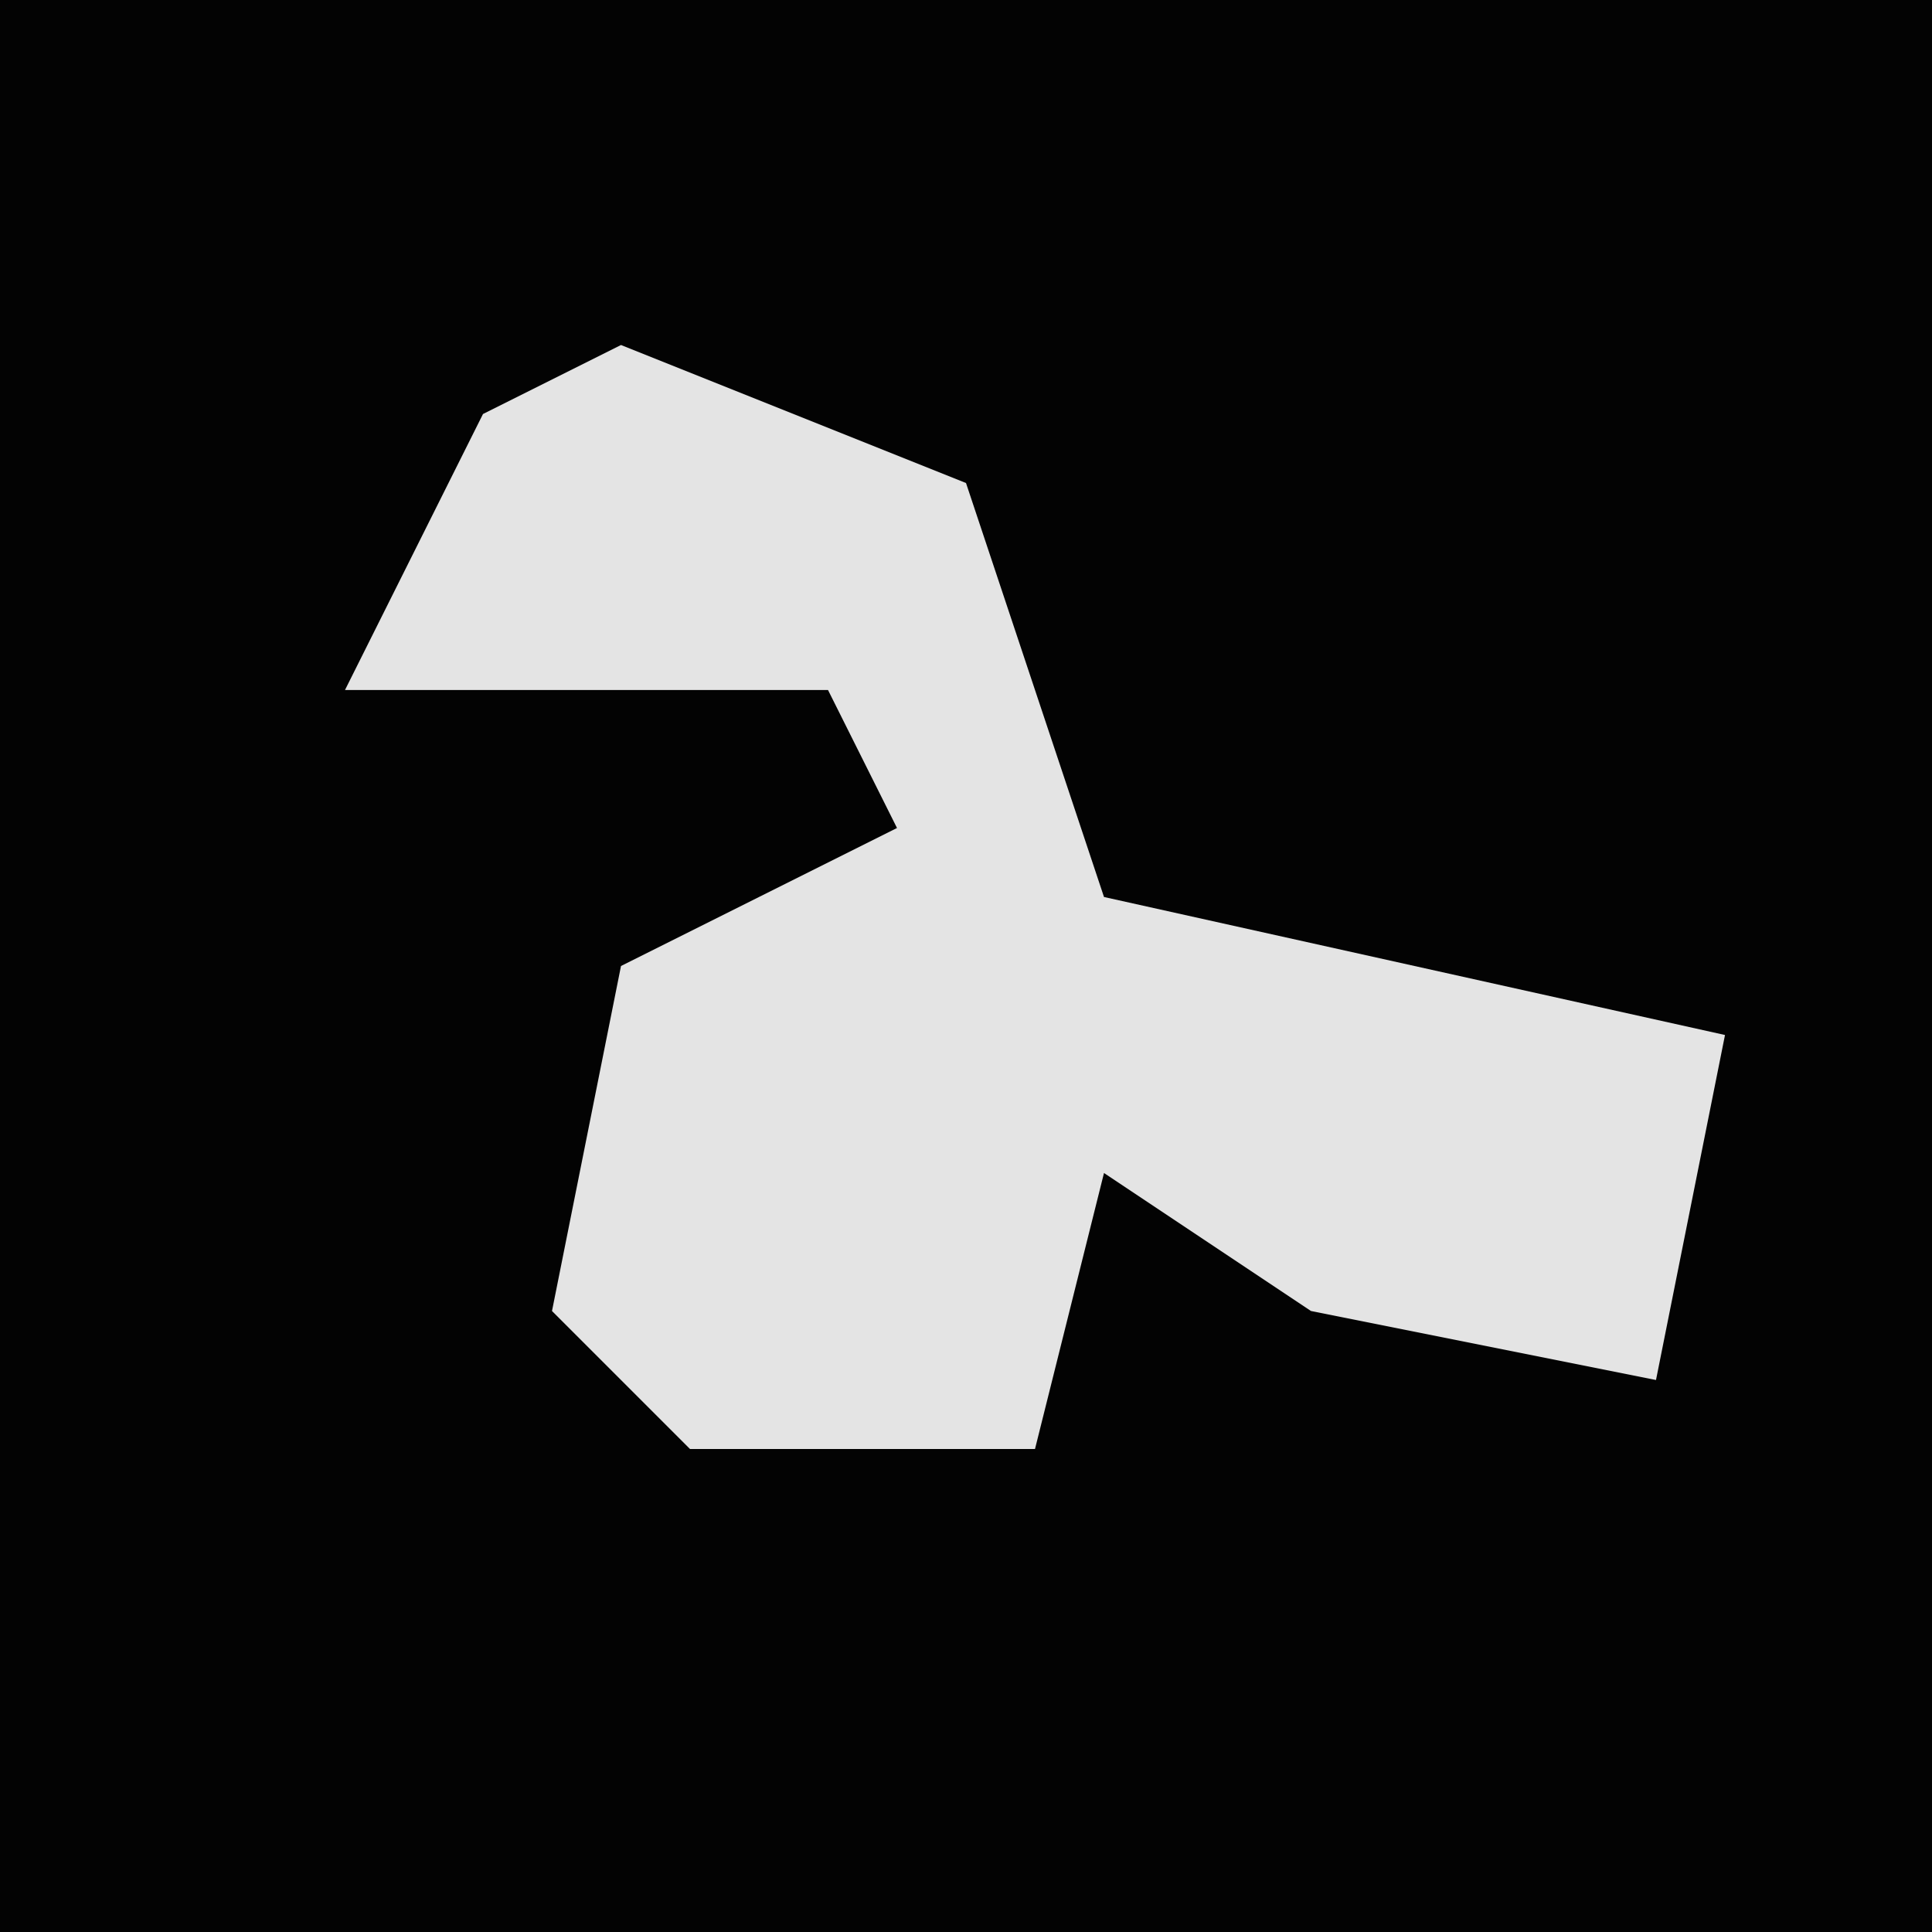 <?xml version="1.0" encoding="UTF-8"?>
<svg version="1.1" xmlns="http://www.w3.org/2000/svg" width="28" height="28">
<path d="M0,0 L28,0 L28,28 L0,28 Z " fill="#030303" transform="translate(0,0)"/>
<path d="M0,0 L5,2 L7,8 L16,10 L15,15 L10,14 L7,12 L6,16 L1,16 L-1,14 L0,9 L4,7 L3,5 L-4,5 L-2,1 Z " fill="#E4E4E4" transform="translate(9,5)"/>
</svg>
